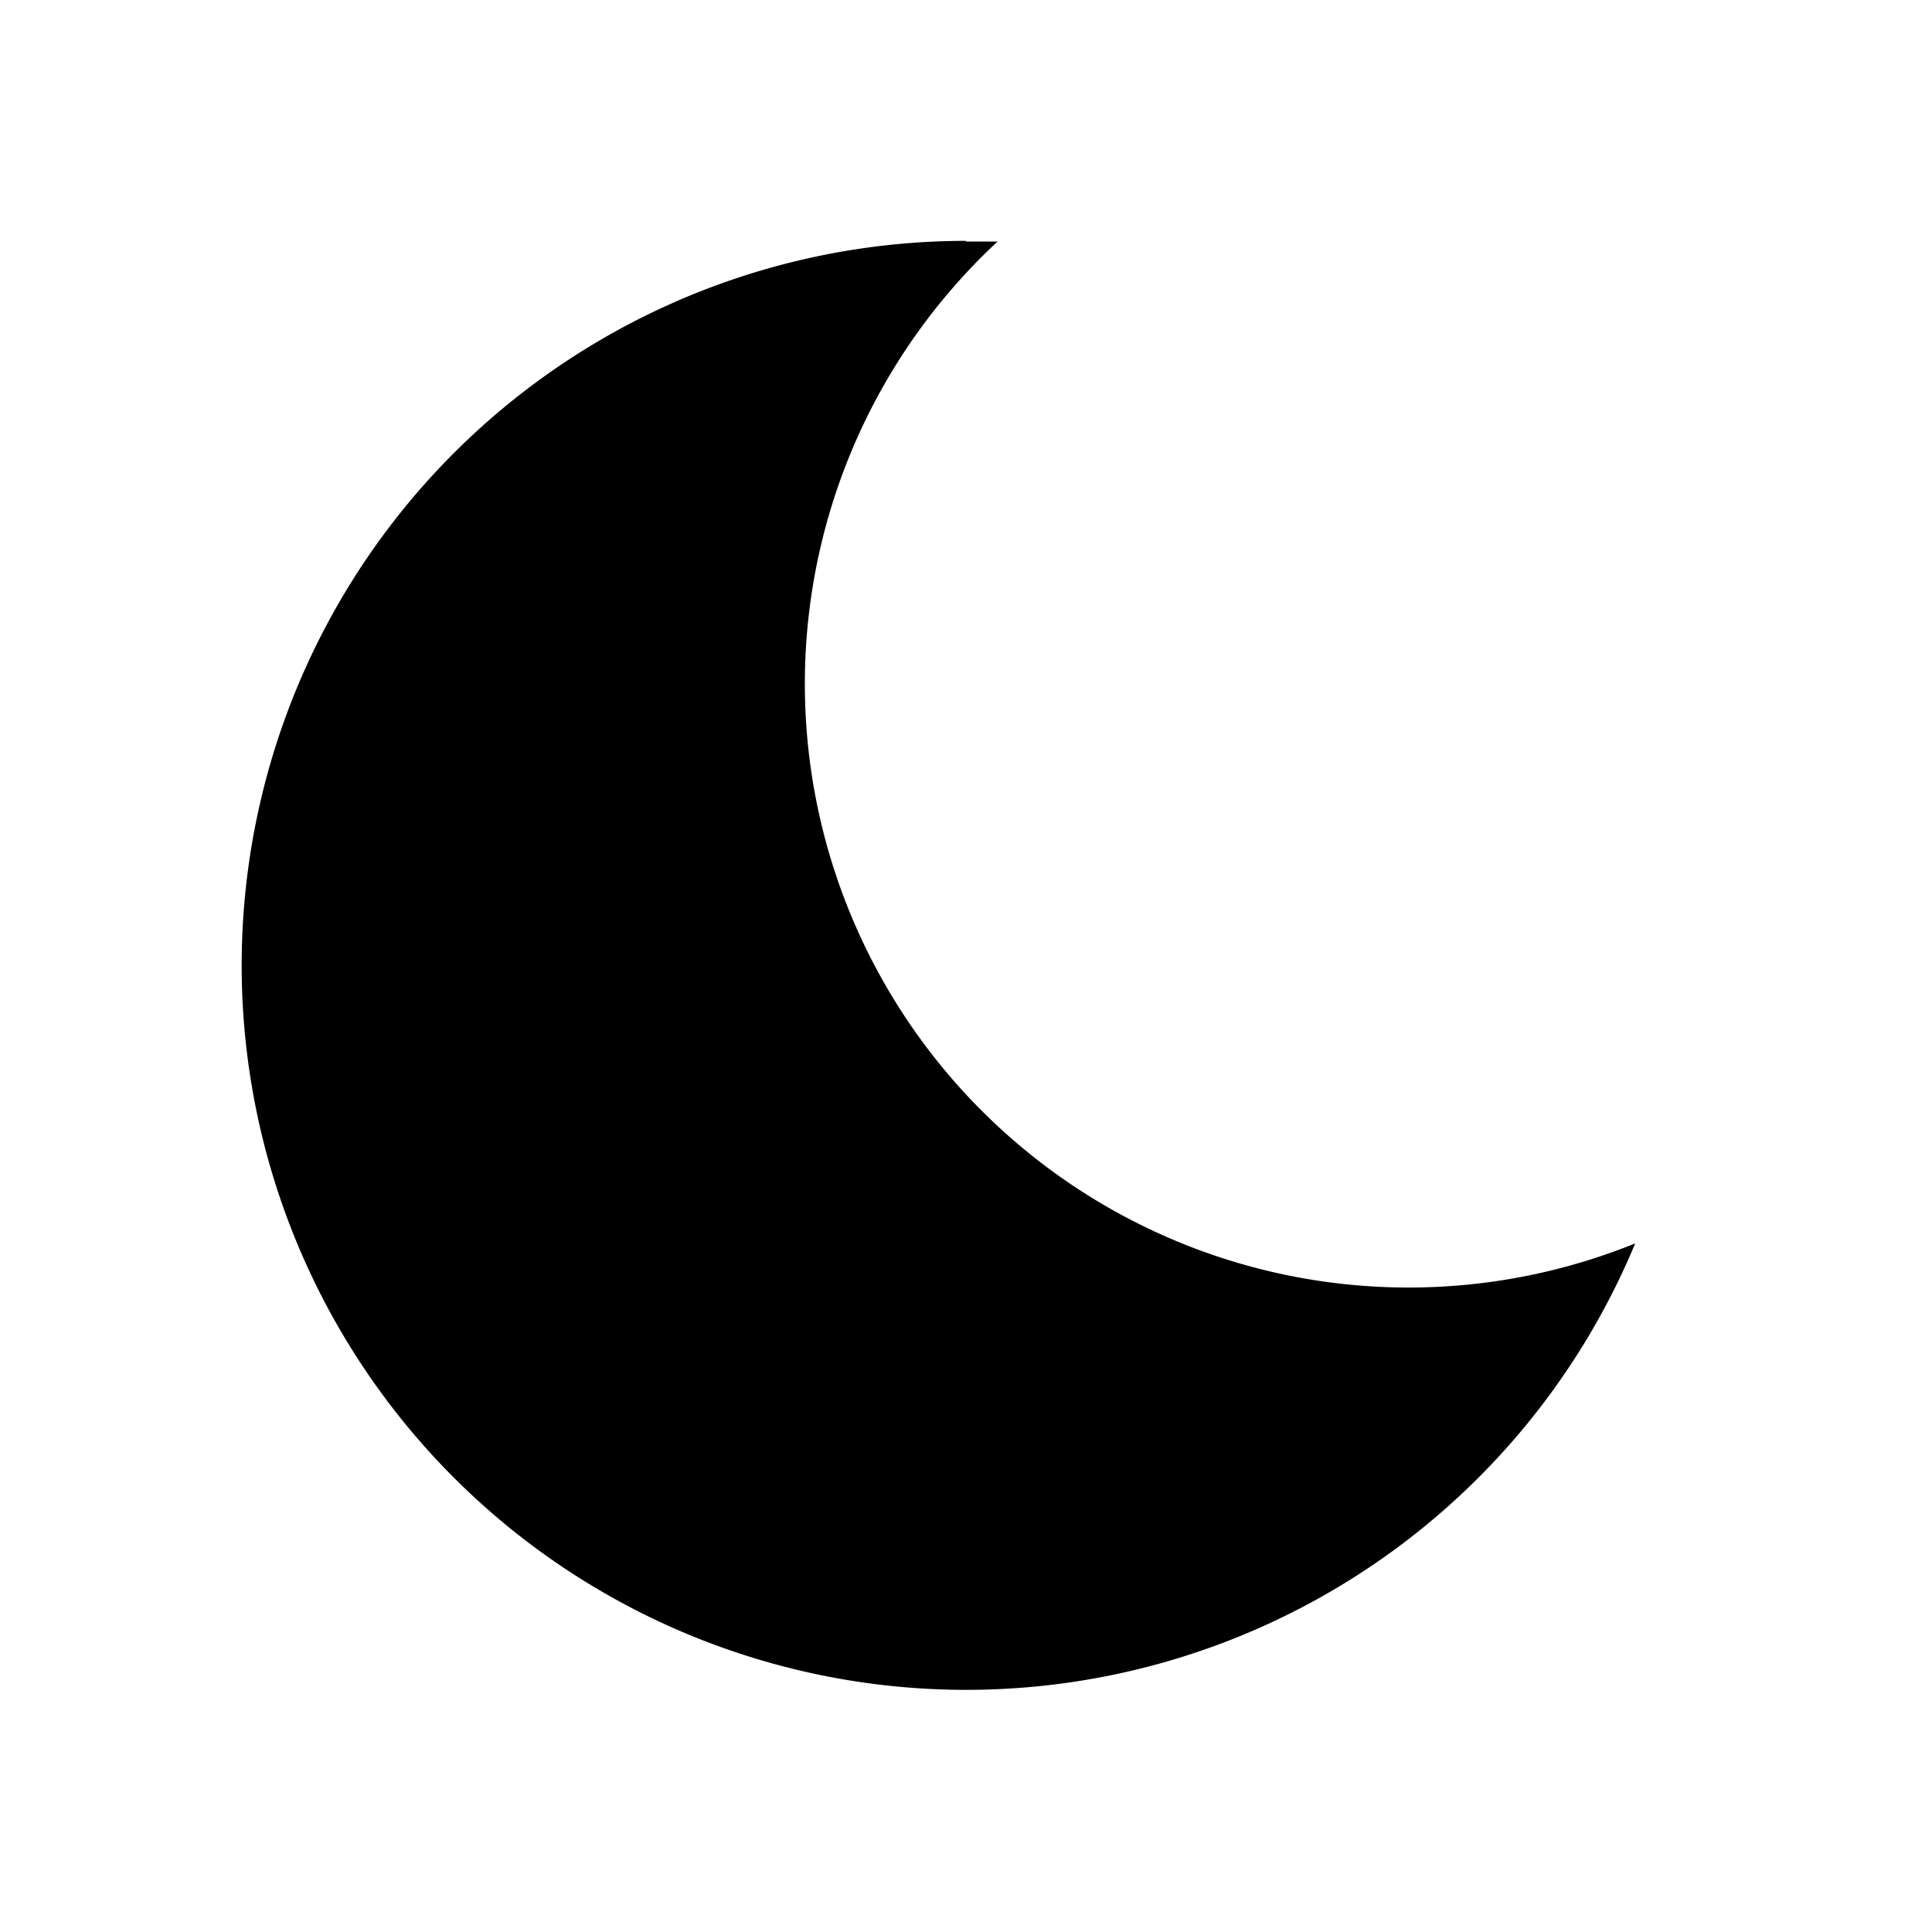 <svg
  xmlns="http://www.w3.org/2000/svg"
  viewBox="0 0 24 24"
>
  <desc>Download more icon variants from https://tabler-icons.io/i/moon</desc>
  <path stroke="none" d="M0 0h24v24H0z" fill="none"></path>
  <path
    d="M12 3c.132 0 .263 0 .393 0a7.5 7.5 0 0 0 7.92 12.446a9 9 0 1 1 -8.313 -12.454z"
  ></path>
</svg>
